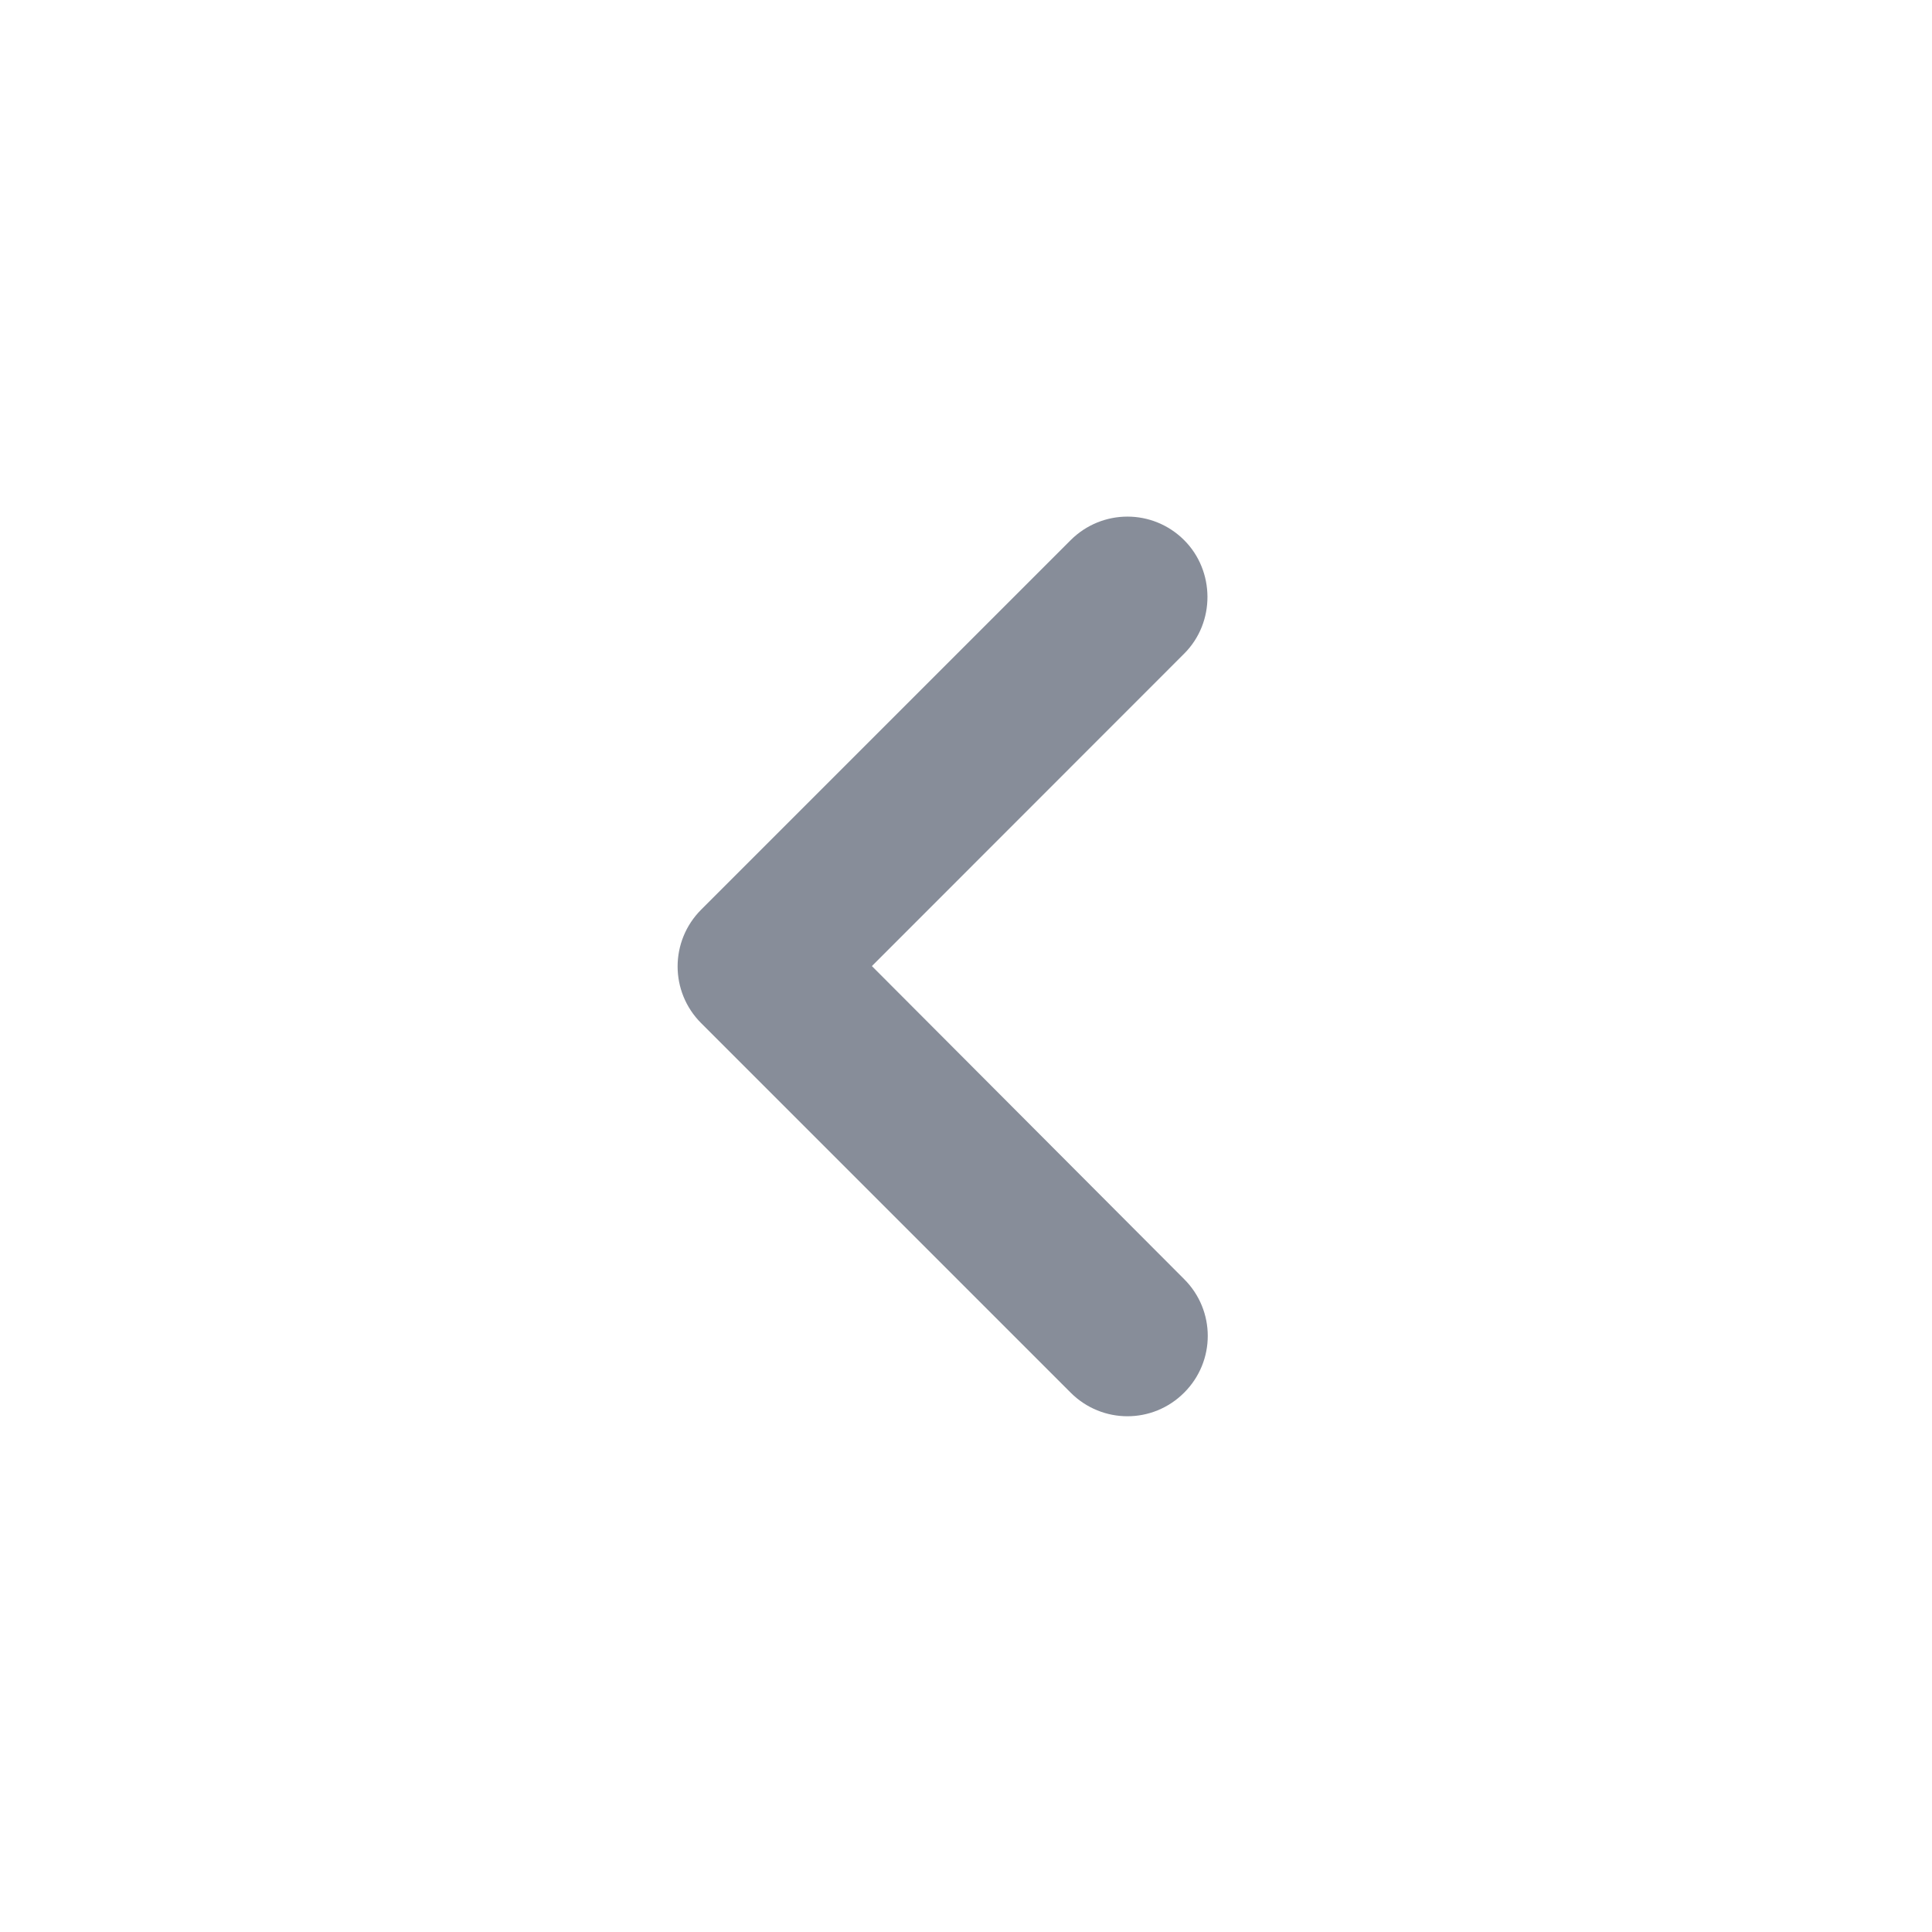 <svg width="24" height="24" viewBox="0 0 24 24" fill="none" xmlns="http://www.w3.org/2000/svg">
<g id="Chevron left" clip-path="url(#clip0_7823_9208)">
<path id="Vector" d="M14.71 6.71C14.32 6.32 13.691 6.32 13.3 6.71L8.71 11.3C8.32 11.691 8.32 12.32 8.71 12.71L13.3 17.3C13.691 17.691 14.32 17.691 14.71 17.3C15.101 16.91 15.101 16.28 14.71 15.89L10.831 12.001L14.71 8.12C15.101 7.73 15.091 7.09 14.71 6.71Z" fill="#878D99"/>
</g>
<defs>
<clipPath id="clip0_7823_9208">
<rect width="24" height="24" fill="white"/>
</clipPath>
</defs>
</svg>
